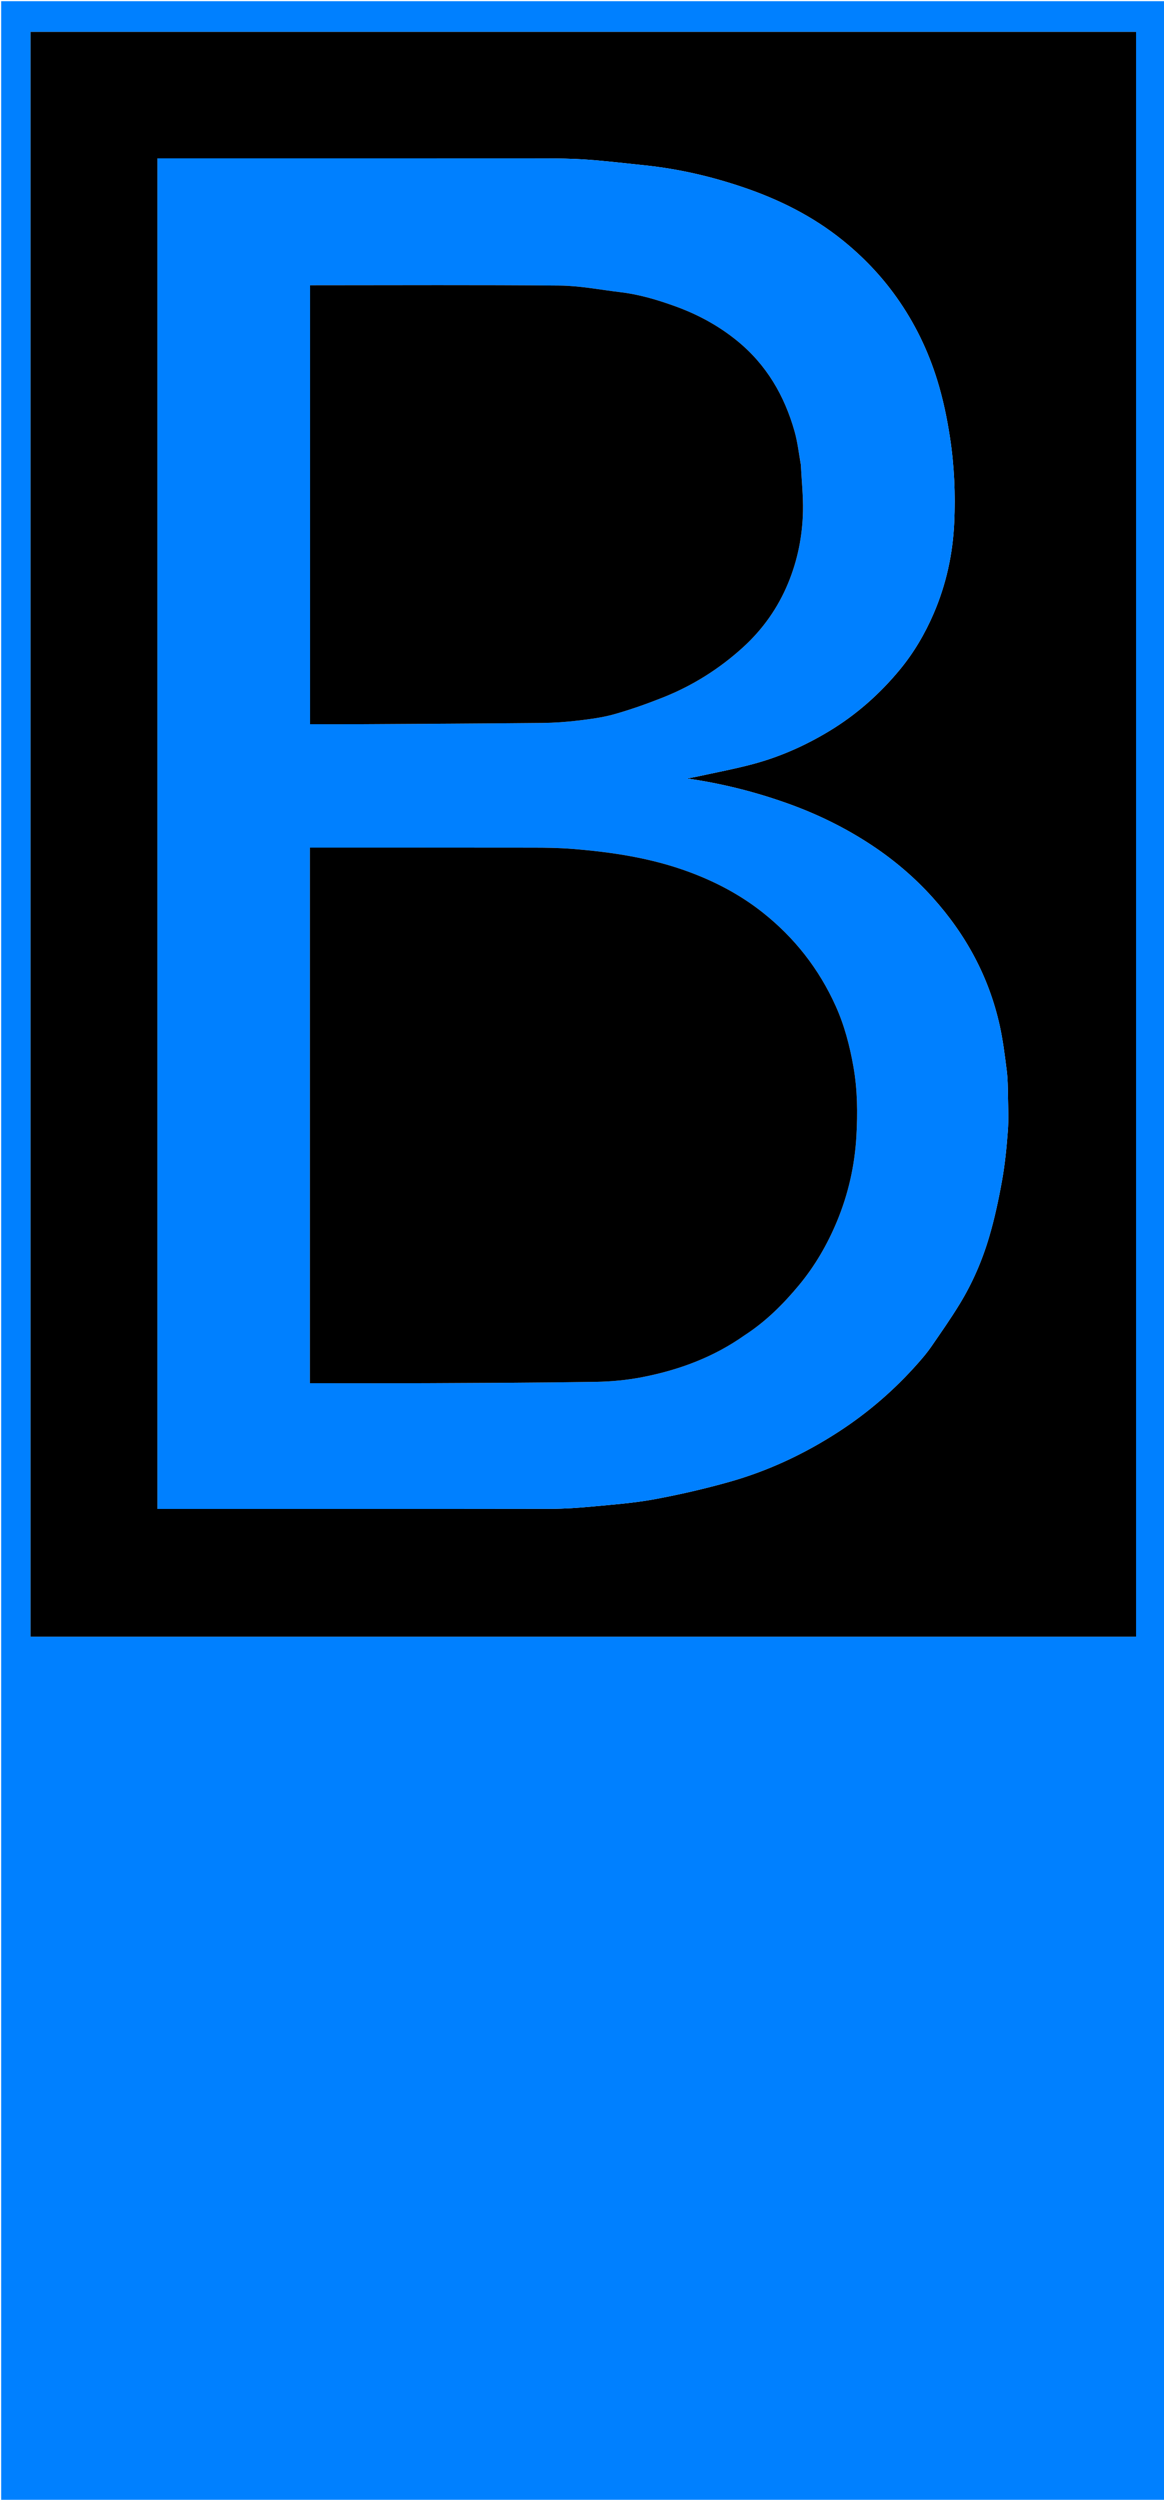 <svg version="1.1" id="Layer_1" xmlns="http://www.w3.org/2000/svg" xmlns:xlink="http://www.w3.org/1999/xlink" x="0px" y="0px"
	 width="100%" viewBox="0 0 1000 2147" enable-background="new 0 0 1000 2147" xml:space="preserve">
<path fill="#0080FF" opacity="1" stroke="none" 
	d="
M1,660 
	C1,440 1,220.5 1,1 
	C334.333,1 667.667,1 1001,1 
	C1001,716.667 1001,1432.333 1001,2148 
	C667.667,2148 334.333,2148 1,2148 
	C1,1652.167 1,1156.333 1,660 
M976,1082.5 
	C976,730.748 976,378.997 976,27.384 
	C658.932,27.384 342.543,27.384 26.251,27.384 
	C26.251,487.039 26.251,946.309 26.251,1405.704 
	C342.892,1405.704 659.28,1405.704 976,1405.704 
	C976,1298.105 976,1190.802 976,1082.5 
z"/>
<path fill="#000000" opacity="1" stroke="none" 
	d="
M976,1083 
	C976,1190.802 976,1298.105 976,1405.704 
	C659.28,1405.704 342.892,1405.704 26.251,1405.704 
	C26.251,946.309 26.251,487.039 26.251,27.384 
	C342.543,27.384 658.932,27.384 976,27.384 
	C976,378.997 976,730.748 976,1083 
M166.5,1296 
	C268.661,1296 370.823,1296.066 472.984,1295.912 
	C485.013,1295.894 497.074,1295.047 509.058,1293.919 
	C526.66,1292.264 544.38,1290.963 561.73,1287.769 
	C583.433,1283.774 605.032,1278.802 626.278,1272.834 
	C659.999,1263.362 691.533,1248.529 720.866,1229.436 
	C746.179,1212.958 768.905,1193.256 788.902,1170.537 
	C792.796,1166.114 796.64,1161.588 799.977,1156.744 
	C808.389,1144.533 816.922,1132.372 824.627,1119.717 
	C835.502,1101.856 843.805,1082.646 849.721,1062.653 
	C854.458,1046.651 857.945,1030.21 860.895,1013.767 
	C863.405,999.774 864.784,985.533 865.855,971.341 
	C866.607,961.37 866.124,951.295 865.958,941.27 
	C865.839,934.003 865.809,926.682 864.899,919.492 
	C863.265,906.57 861.679,893.578 858.872,880.881 
	C849.636,839.104 829.798,802.638 801.308,770.957 
	C785.851,753.769 768.287,738.802 748.969,726.004 
	C726.369,711.031 702.167,699.187 676.685,690.084 
	C648.805,680.124 620.183,672.902 590.135,668.601 
	C593.55,667.981 596.253,667.578 598.915,666.992 
	C615.078,663.435 631.39,660.42 647.352,656.112 
	C670.353,649.903 692.015,640.255 712.426,627.901 
	C735.758,613.78 755.946,595.921 773.212,574.955 
	C785.134,560.477 794.613,544.354 802.092,527.014 
	C812.885,501.993 818.574,475.787 819.794,448.796 
	C820.89,424.549 819.86,400.296 816.195,376.143 
	C813.648,359.361 810.221,342.859 805.237,326.696 
	C797.333,301.059 785.772,277.228 770.159,255.266 
	C756.962,236.703 741.448,220.517 723.785,206.29 
	C698.275,185.742 669.452,171.367 638.576,160.886 
	C611.082,151.553 582.951,145.022 554.046,142.003 
	C537.572,140.282 521.113,138.309 504.598,137.12 
	C491.876,136.204 479.079,136.051 466.315,136.042 
	C357.82,135.964 249.325,135.998 140.83,135.998 
	C139.05,135.998 137.27,135.998 135.293,135.998 
	C135.293,522.936 135.293,909.305 135.293,1296 
	C145.558,1296 155.529,1296 166.5,1296 
z"/>
<path fill="#0080FF" opacity="1" stroke="none" 
	d="
M166,1296 
	C155.529,1296 145.558,1296 135.293,1296 
	C135.293,909.305 135.293,522.936 135.293,135.998 
	C137.27,135.998 139.05,135.998 140.83,135.998 
	C249.325,135.998 357.82,135.964 466.315,136.042 
	C479.079,136.051 491.876,136.204 504.598,137.12 
	C521.113,138.309 537.572,140.282 554.046,142.003 
	C582.951,145.022 611.082,151.553 638.576,160.886 
	C669.452,171.367 698.275,185.742 723.785,206.29 
	C741.448,220.517 756.962,236.703 770.159,255.266 
	C785.772,277.228 797.333,301.059 805.237,326.696 
	C810.221,342.859 813.648,359.361 816.195,376.143 
	C819.86,400.296 820.89,424.549 819.794,448.796 
	C818.574,475.787 812.885,501.993 802.092,527.014 
	C794.613,544.354 785.134,560.477 773.212,574.955 
	C755.946,595.921 735.758,613.78 712.426,627.901 
	C692.015,640.255 670.353,649.903 647.352,656.112 
	C631.39,660.42 615.078,663.435 598.915,666.992 
	C596.253,667.578 593.55,667.981 590.135,668.601 
	C620.183,672.902 648.805,680.124 676.685,690.084 
	C702.167,699.187 726.369,711.031 748.969,726.004 
	C768.287,738.802 785.851,753.769 801.308,770.957 
	C829.798,802.638 849.636,839.104 858.872,880.881 
	C861.679,893.578 863.265,906.57 864.899,919.492 
	C865.809,926.682 865.839,934.003 865.958,941.27 
	C866.124,951.295 866.607,961.37 865.855,971.341 
	C864.784,985.533 863.405,999.774 860.895,1013.767 
	C857.945,1030.21 854.458,1046.651 849.721,1062.653 
	C843.805,1082.646 835.502,1101.856 824.627,1119.717 
	C816.922,1132.372 808.389,1144.533 799.977,1156.744 
	C796.64,1161.588 792.796,1166.114 788.902,1170.537 
	C768.905,1193.256 746.179,1212.958 720.866,1229.436 
	C691.533,1248.529 659.999,1263.362 626.278,1272.834 
	C605.032,1278.802 583.433,1283.774 561.73,1287.769 
	C544.38,1290.963 526.66,1292.264 509.058,1293.919 
	C497.074,1295.047 485.013,1295.894 472.984,1295.912 
	C370.823,1296.066 268.661,1296 166,1296 
M640.035,1146.48 
	C658.021,1134.971 672.965,1120.002 686.449,1103.75 
	C700.115,1087.277 710.815,1068.809 719.066,1048.94 
	C728.786,1025.534 734.292,1001.062 735.72,975.969 
	C736.852,956.066 736.695,936.03 733.171,916.122 
	C729.982,898.1 725.393,880.565 717.893,863.949 
	C703.56,832.194 682.643,805.429 655.278,783.759 
	C636.092,768.565 614.801,757.344 591.87,748.866 
	C559.445,736.878 525.708,731.833 491.523,729.093 
	C480.308,728.194 469.011,728.062 457.75,728.045 
	C395.601,727.951 333.451,728 271.302,728 
	C269.682,728 268.063,728 266.24,728 
	C266.24,881.5 266.24,1034.528 266.24,1188 
	C268.262,1188 270.052,1188 271.841,1188 
	C303.666,1188 335.491,1188.121 367.315,1187.972 
	C415.566,1187.746 463.822,1187.602 512.066,1186.826 
	C525.454,1186.611 539.006,1185.298 552.139,1182.73 
	C583.518,1176.592 613.141,1165.635 640.035,1146.48 
M688,398.568 
	C686.225,389.137 685.158,379.506 682.546,370.313 
	C673.866,339.763 658.5,313.346 633.544,292.933 
	C617.333,279.673 599.286,269.963 579.673,262.906 
	C564.504,257.447 549.111,252.877 533.052,250.965 
	C515.663,248.894 498.269,245.436 480.853,245.272 
	C411.047,244.614 341.231,245 271.418,245 
	C269.669,245 267.92,245 266.379,245 
	C266.379,371.108 266.379,496.472 266.379,622 
	C281.247,622 295.736,622.071 310.225,621.987 
	C362.14,621.686 414.056,621.428 465.97,620.918 
	C476.164,620.818 486.401,620.098 496.524,618.884 
	C507.015,617.626 517.636,616.281 527.761,613.418 
	C541.916,609.415 555.861,604.466 569.544,599.035 
	C595.081,588.897 618.113,574.372 638.394,555.9 
	C655.263,540.535 668.271,522.182 677.055,500.929 
	C685.257,481.083 689.391,460.362 689.826,439.046 
	C690.096,425.876 688.667,412.671 688,398.568 
z"/>
<path fill="#000000" opacity="1" stroke="none" 
	d="
M639.773,1146.737 
	C613.141,1165.635 583.518,1176.592 552.139,1182.73 
	C539.006,1185.298 525.454,1186.611 512.066,1186.826 
	C463.822,1187.602 415.566,1187.746 367.315,1187.972 
	C335.491,1188.121 303.666,1188 271.841,1188 
	C270.052,1188 268.262,1188 266.24,1188 
	C266.24,1034.528 266.24,881.5 266.24,728 
	C268.063,728 269.682,728 271.302,728 
	C333.451,728 395.601,727.951 457.75,728.045 
	C469.011,728.062 480.308,728.194 491.523,729.093 
	C525.708,731.833 559.445,736.878 591.87,748.866 
	C614.801,757.344 636.092,768.565 655.278,783.759 
	C682.643,805.429 703.56,832.194 717.893,863.949 
	C725.393,880.565 729.982,898.1 733.171,916.122 
	C736.695,936.03 736.852,956.066 735.72,975.969 
	C734.292,1001.062 728.786,1025.534 719.066,1048.94 
	C710.815,1068.809 700.115,1087.277 686.449,1103.75 
	C672.965,1120.002 658.021,1134.971 639.773,1146.737 
z"/>
<path fill="#000000" opacity="1" stroke="none" 
	d="
M688,399.025 
	C688.667,412.671 690.096,425.876 689.826,439.046 
	C689.391,460.362 685.257,481.083 677.055,500.929 
	C668.271,522.182 655.263,540.535 638.394,555.9 
	C618.113,574.372 595.081,588.897 569.544,599.035 
	C555.861,604.466 541.916,609.415 527.761,613.418 
	C517.636,616.281 507.015,617.626 496.524,618.884 
	C486.401,620.098 476.164,620.818 465.97,620.918 
	C414.056,621.428 362.14,621.686 310.225,621.987 
	C295.736,622.071 281.247,622 266.379,622 
	C266.379,496.472 266.379,371.108 266.379,245 
	C267.92,245 269.669,245 271.418,245 
	C341.231,245 411.047,244.614 480.853,245.272 
	C498.269,245.436 515.663,248.894 533.052,250.965 
	C549.111,252.877 564.504,257.447 579.673,262.906 
	C599.286,269.963 617.333,279.673 633.544,292.933 
	C658.5,313.346 673.866,339.763 682.546,370.313 
	C685.158,379.506 686.225,389.137 688,399.025 
z"/>
</svg>